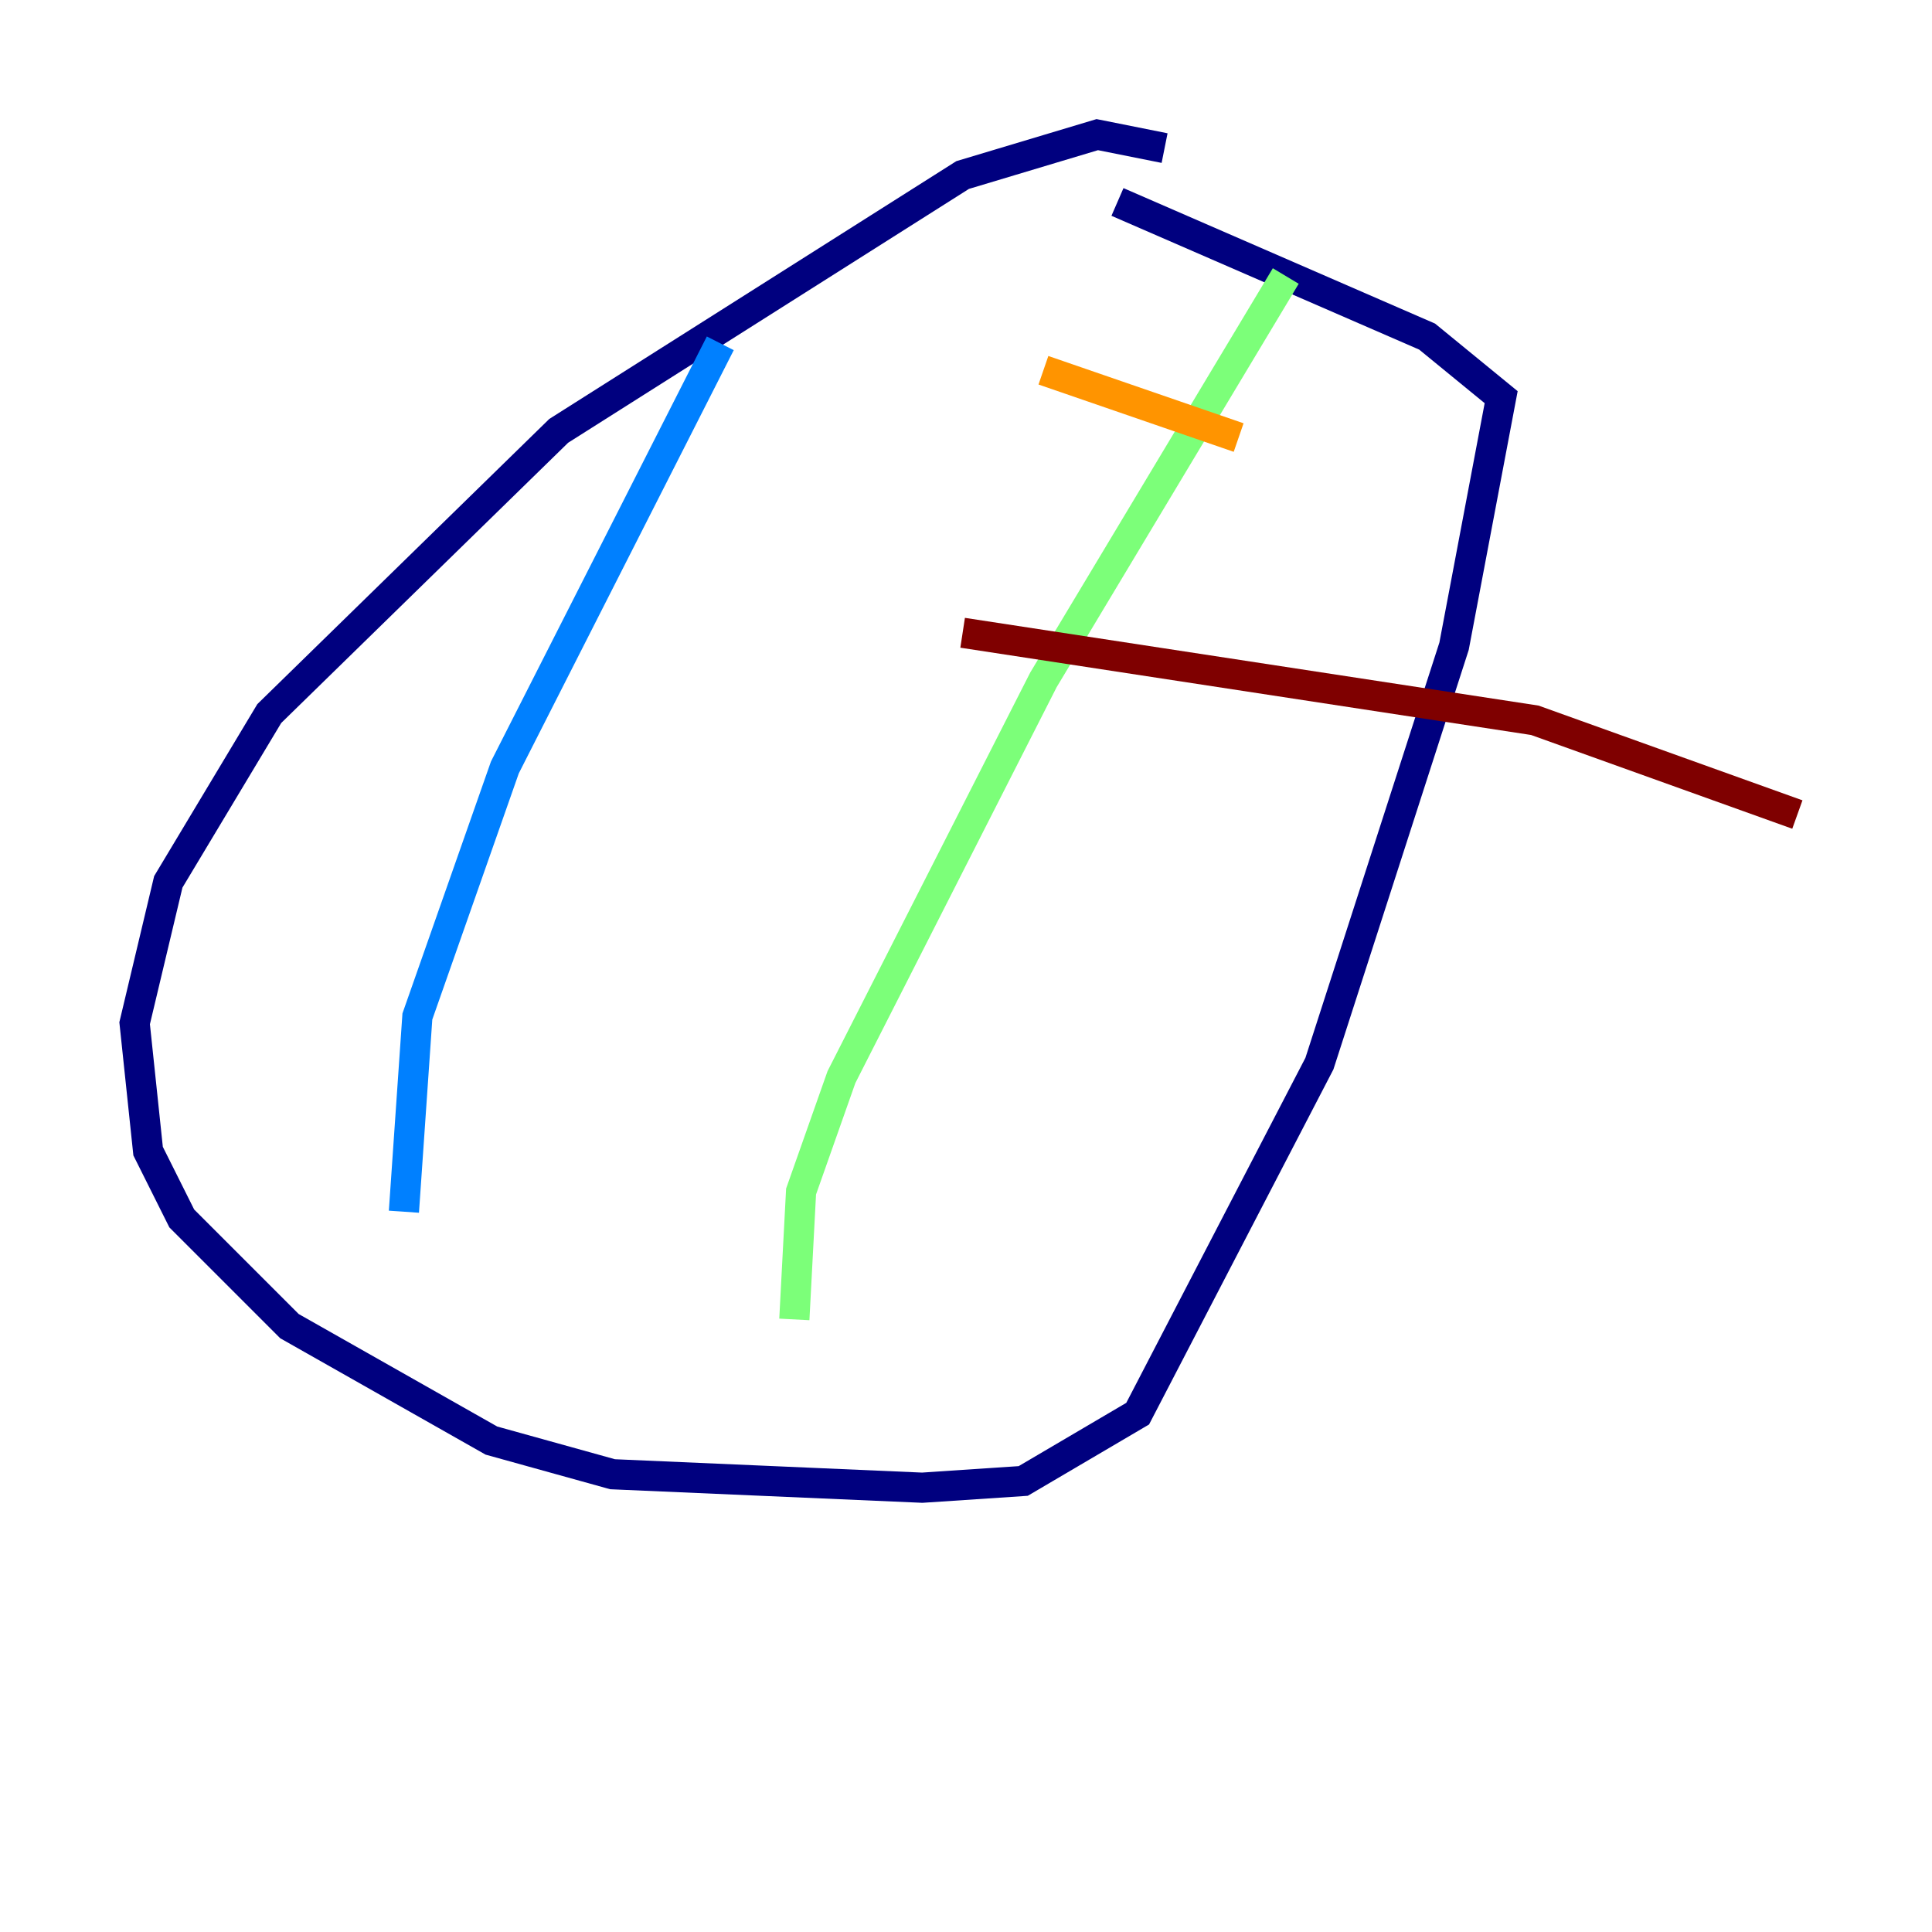 <?xml version="1.0" encoding="utf-8" ?>
<svg baseProfile="tiny" height="128" version="1.2" viewBox="0,0,128,128" width="128" xmlns="http://www.w3.org/2000/svg" xmlns:ev="http://www.w3.org/2001/xml-events" xmlns:xlink="http://www.w3.org/1999/xlink"><defs /><polyline fill="none" points="77.157,9.812 72.697,8.92 63.777,11.596 37.017,28.544 17.84,47.275 11.15,58.425 8.92,67.791 9.812,76.265 12.042,80.725 19.178,87.861 32.557,95.442 40.585,97.672 61.101,98.564 67.791,98.118 75.373,93.659 87.415,70.467 96.335,42.815 99.456,26.314 94.55,22.3 74.035,13.38" stroke="#00007f" stroke-width="2" /><polyline fill="none" points="47.721,22.746 33.45,50.843 27.652,67.345 26.76,80.279" stroke="#0080ff" stroke-width="2" /><polyline fill="none" points="85.185,18.286 69.129,45.045 55.749,71.359 53.073,78.941 52.627,87.415" stroke="#7cff79" stroke-width="2" /><polyline fill="none" points="69.129,24.53 82.063,28.989" stroke="#ff9400" stroke-width="2" /><polyline fill="none" points="63.777,41.923 101.686,47.721 119.08,53.965" stroke="#7f0000" stroke-width="2" /></svg>
